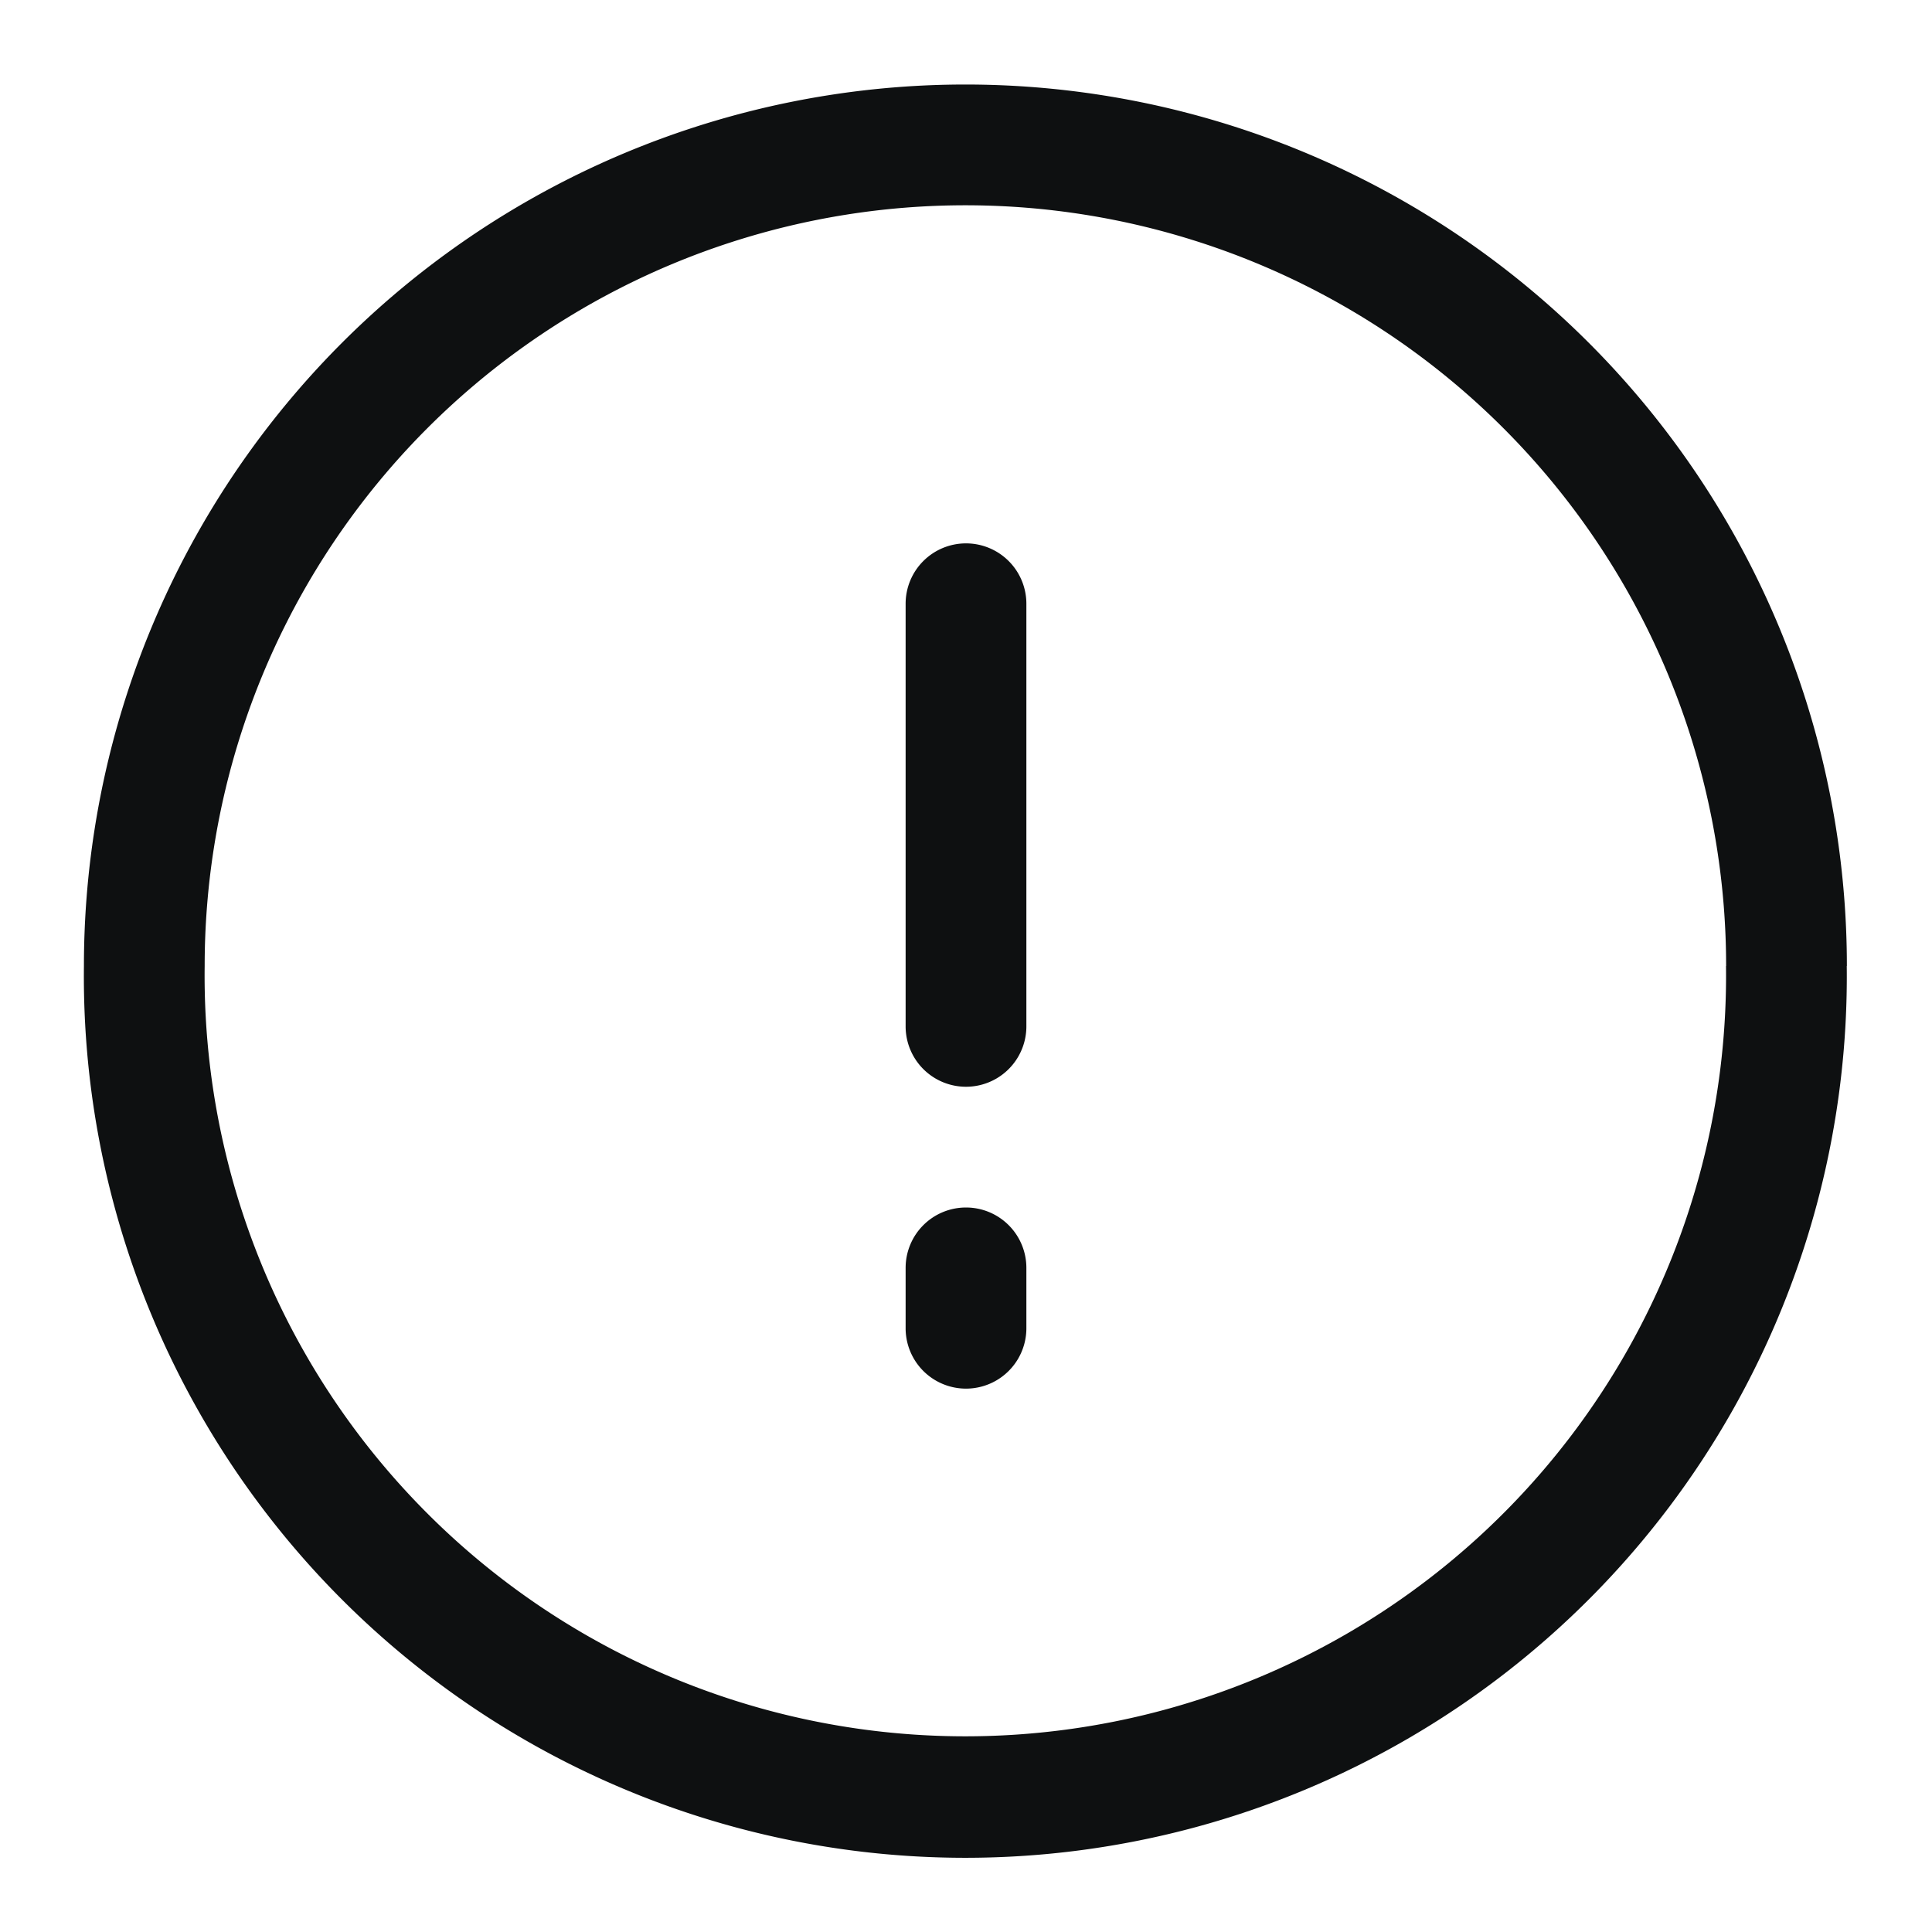 <svg xmlns="http://www.w3.org/2000/svg" fill="none" viewBox="0 0 16 16"><path fill="#0E1011" d="M8 4.5a.5.5 0 0 1 .5.5v3.5a.5.5 0 0 1-1 0V5a.5.5 0 0 1 .5-.5ZM8 10a.5.5 0 0 1 .5.5v.5a.5.5 0 1 1-1 0v-.5A.5.5 0 0 1 8 10Z"/><path fill="#0E1011" fill-rule="evenodd" d="M15.294 8A7.3 7.3 0 1 1 .695 8a7.3 7.3 0 0 1 14.6 0Zm-1 0A6.3 6.3 0 1 1 1.695 8a6.3 6.3 0 0 1 12.6 0Z" clip-rule="evenodd"/></svg>